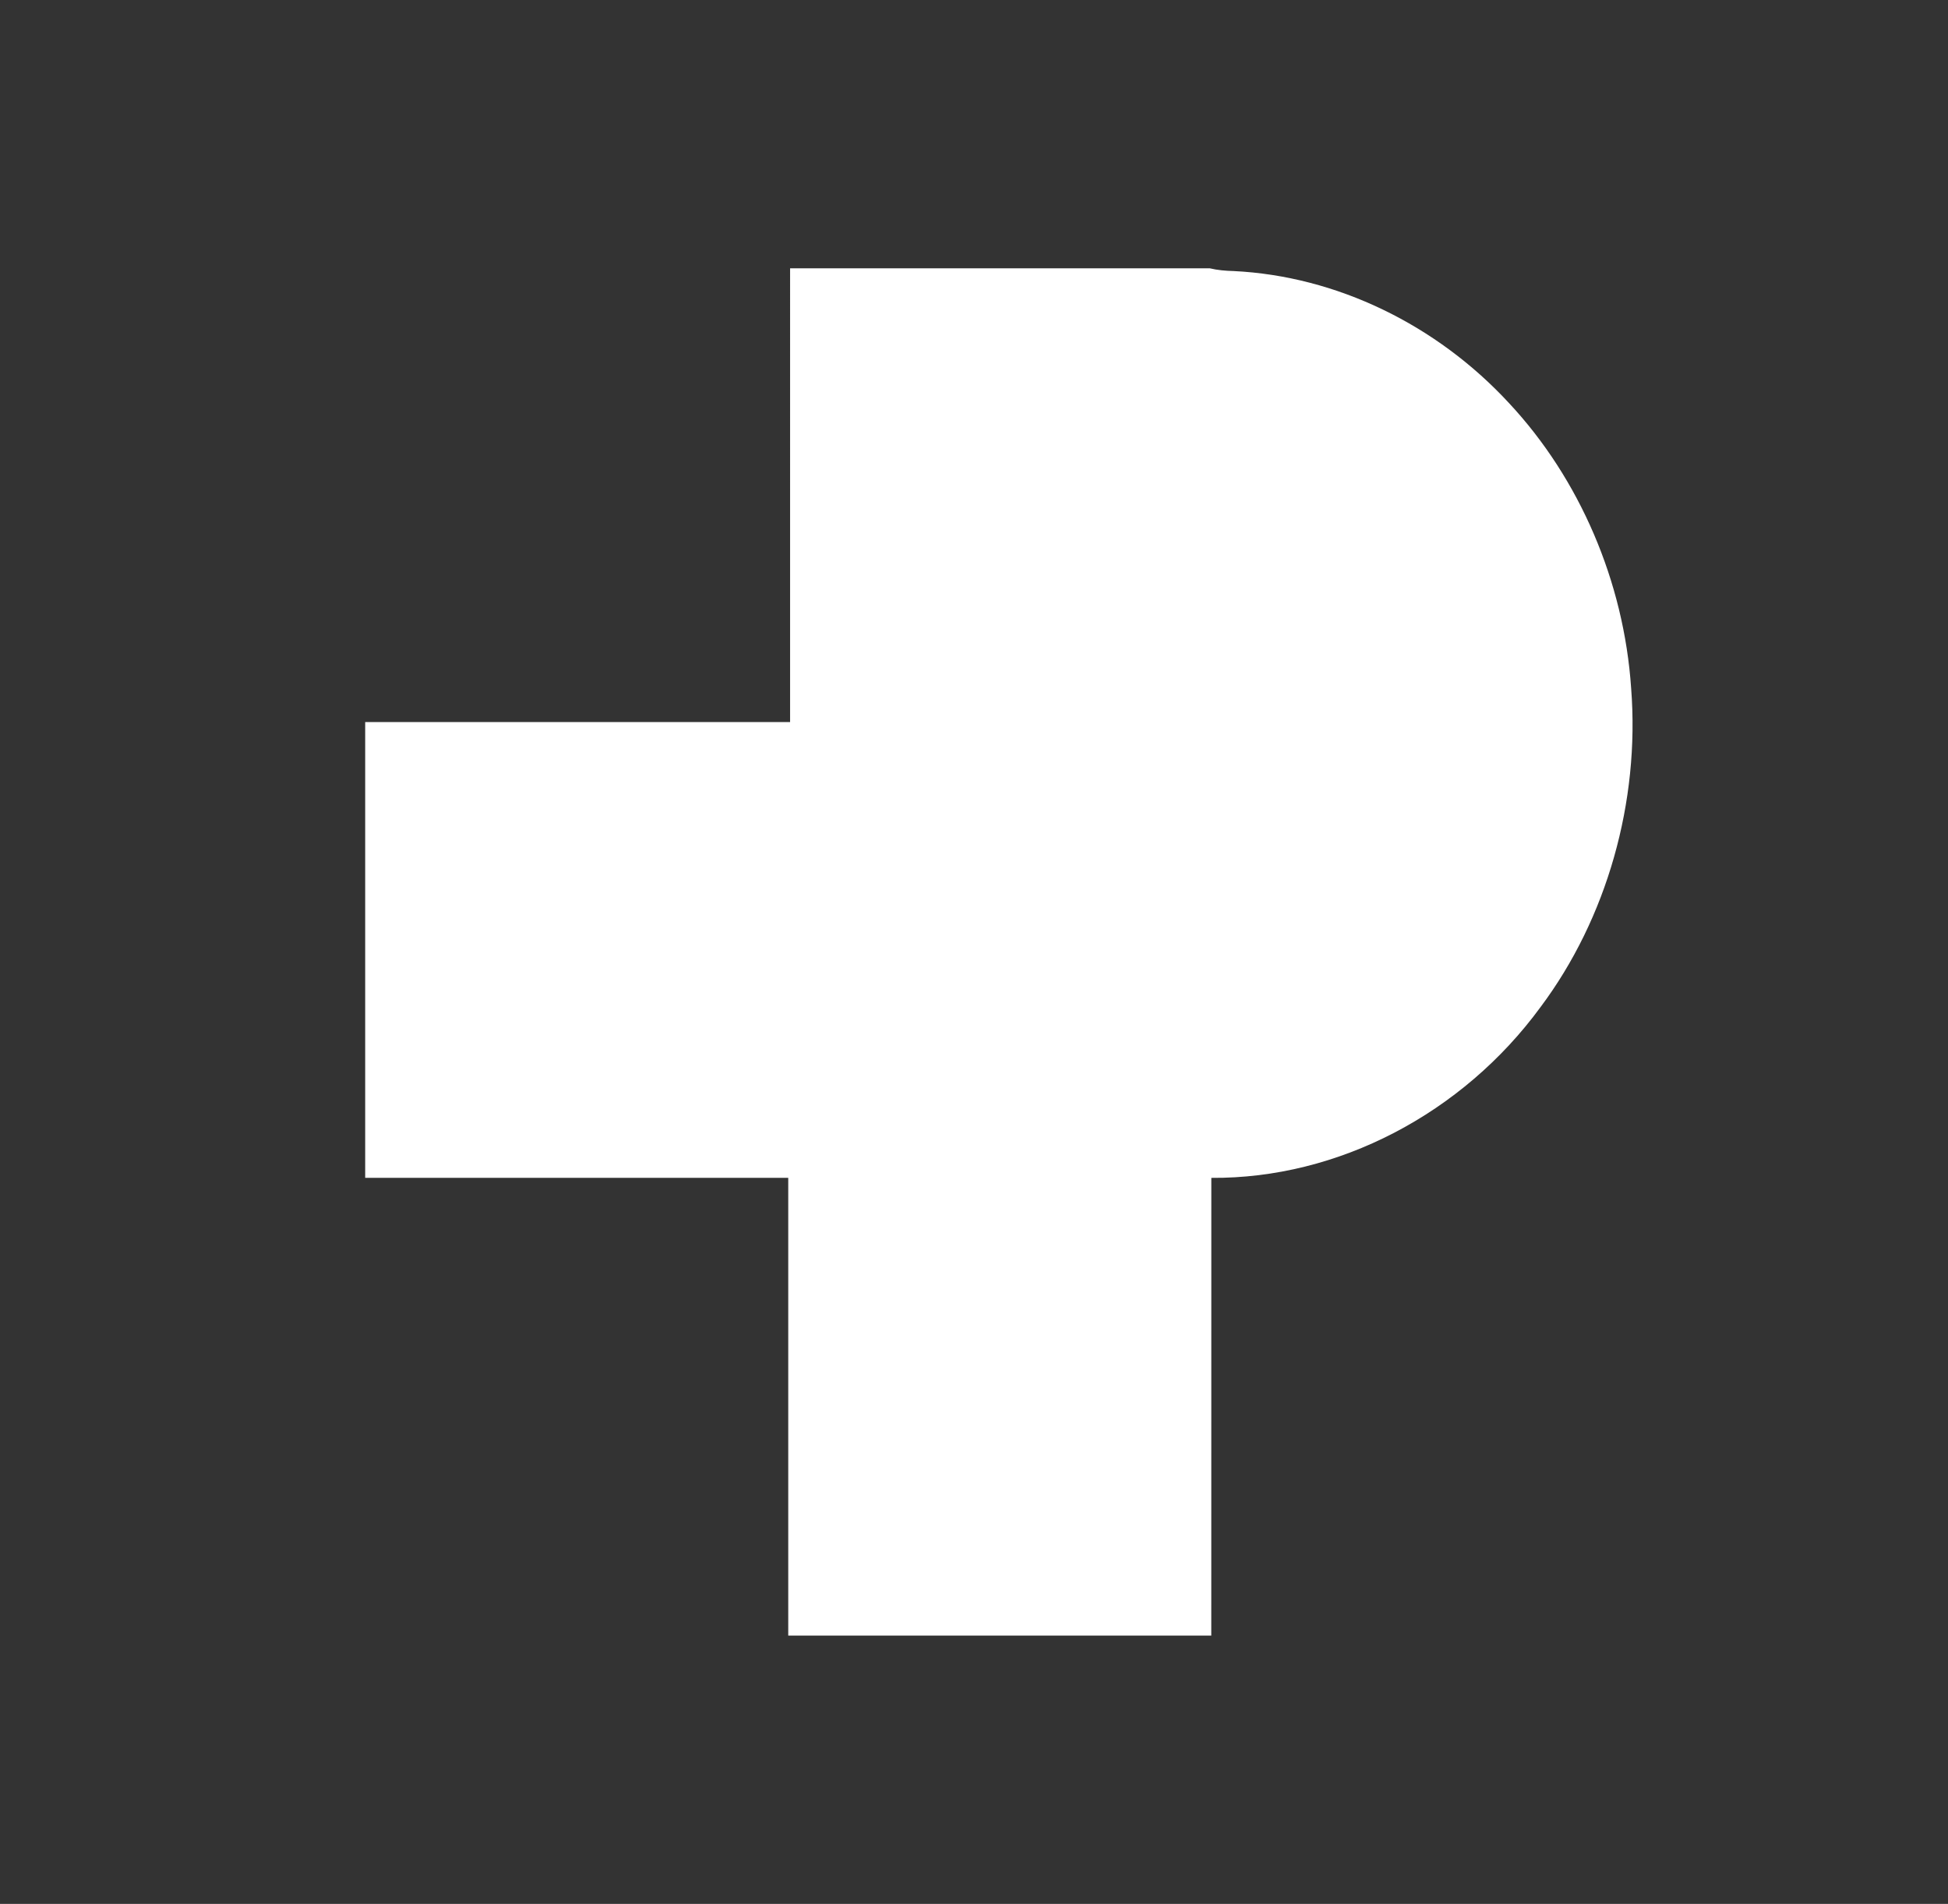 <svg xmlns="http://www.w3.org/2000/svg" width="350pt" height="456" viewBox="0 0 350 342"><rect x="0" y="0" width="350" height="342" fill="#333333" stroke="none"/><path d="M141.957 48.194h75.39c1.408.337 2.848.46 4.295.495 18.49.898 36.472 9.624 49.507 23.743 12.648 13.551 20.636 32.051 21.923 51.234 1.58 20.381-4.354 41.294-16.27 57.223-14.048 19.197-36.45 30.86-59.16 30.695-.014 27.412 0 54.817-.008 82.222h-76.01v-82.23H65.613v-81.87h76.344z" fill="#fff"/></svg>
